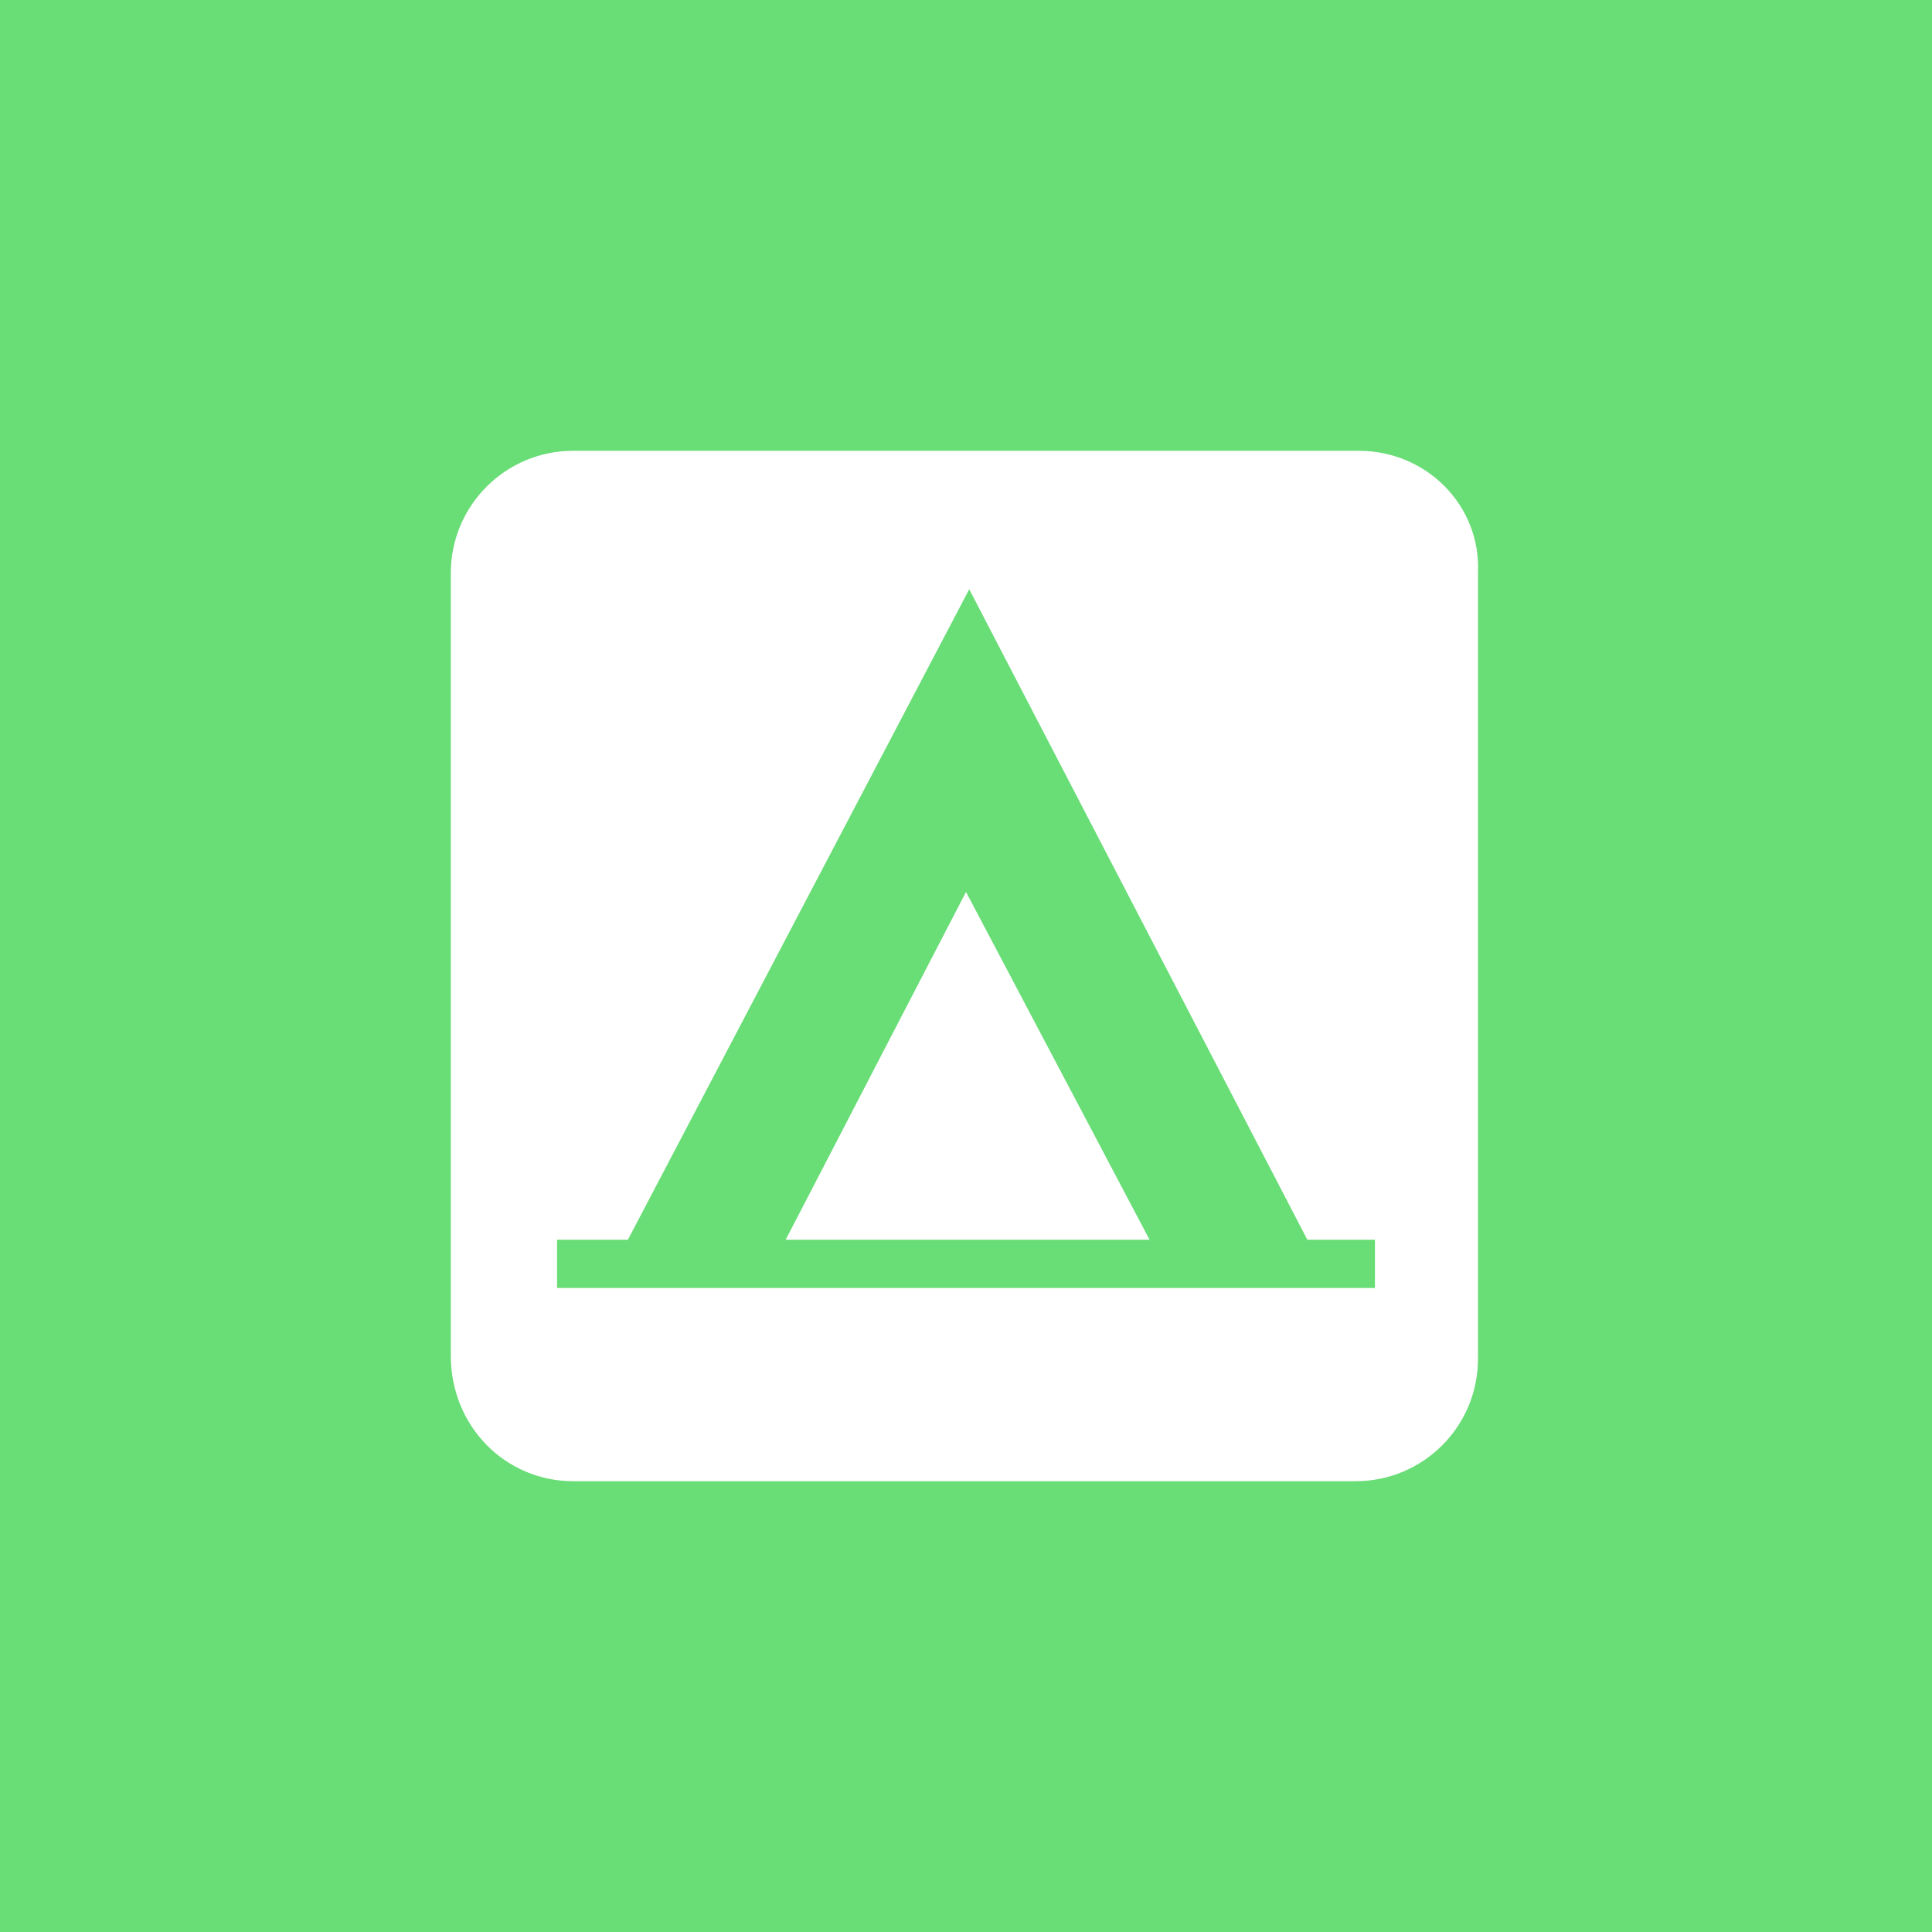 <?xml version="1.0" encoding="utf-8"?>
<!-- Generator: Adobe Illustrator 25.3.1, SVG Export Plug-In . SVG Version: 6.00 Build 0)  -->
<svg version="1.1" id="Layer_1" xmlns="http://www.w3.org/2000/svg" xmlns:xlink="http://www.w3.org/1999/xlink" x="0px" y="0px"
	 width="60px" height="60px" viewBox="0 0 60 60" style="enable-background:new 0 0 60 60;" xml:space="preserve">
<style type="text/css">
	.st0{fill:#69DD76;}
	.st1{fill:#FFFFFF;}
</style>
<g>
	<rect class="st0" width="60" height="60"/>
</g>
<g>
	<path class="st1" d="M42.2,14H17.8c-2.1,0-3.8,1.7-3.8,3.8v24.3c0,2.2,1.7,3.9,3.8,3.9h24.3c2.1,0,3.8-1.7,3.8-3.8V17.8
		C46,15.7,44.3,14,42.2,14z"/>
	<path class="st0" d="M24.4,38.5L30,27.7l5.7,10.8H24.4z M40.6,38.5L30.1,18.3L19.5,38.5h-2.2V40h25.4v-1.5H40.6z"/>
</g>
</svg>
